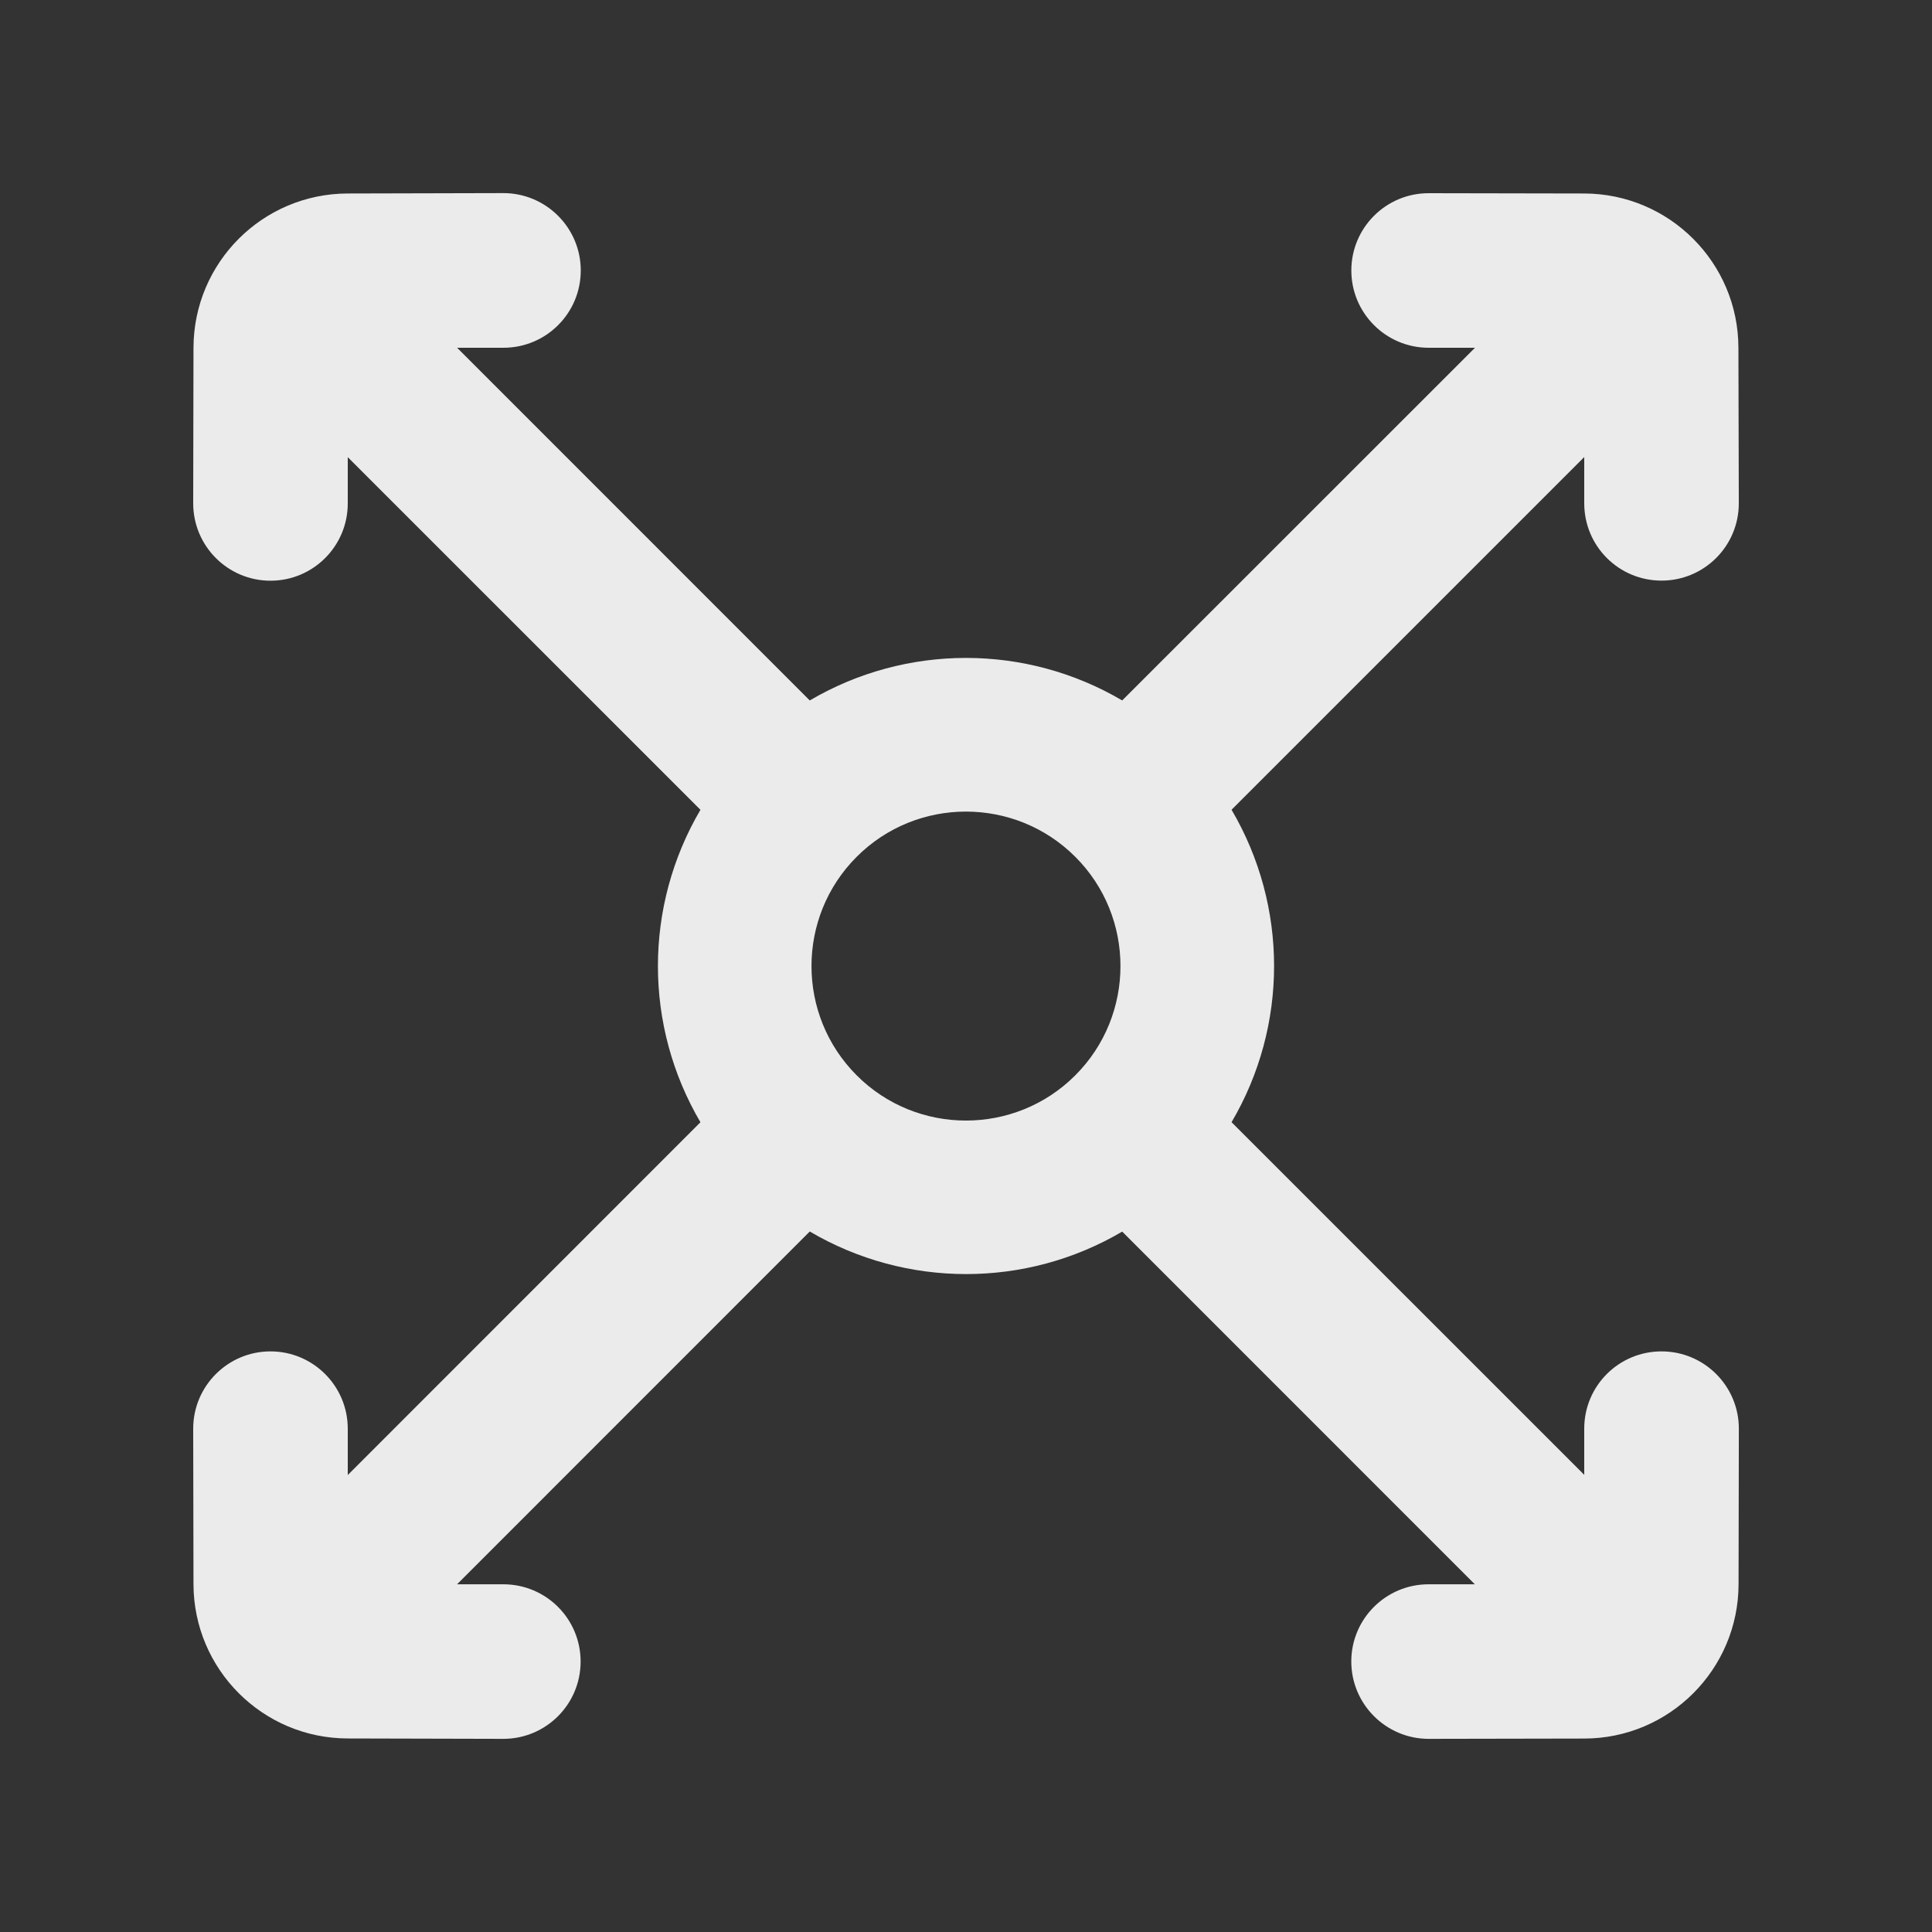 <!-- Generated by IcoMoon.io -->
<svg version="1.1" xmlns="http://www.w3.org/2000/svg" width="40" height="40" viewBox="0 0 40 40">
<rect x="0" y="0" width="40" height="40" fill="#333333" stroke="none"/>
<title>mp-arrow_all-8</title>
<path fill="#ebebeb" d="M22.262 22.264c-1.248 1.248-3.278 1.248-4.525 0-1.248-1.248-1.248-3.278 0-4.525 1.246-1.248 3.277-1.248 4.525 0 1.248 1.246 1.248 3.277 0 4.525zM34.4 27.979c-0.885 0-1.6 0.715-1.6 1.598v0.958l-7.302-7.301c1.174-1.995 1.174-4.472 0-6.469l7.302-7.302v0.958c0 0.885 0.715 1.6 1.6 1.6 0.883 0 1.6-0.715 1.6-1.6l-0.008-3.221c-0.003-1.762-1.43-3.189-3.192-3.194l-3.222-0.006c-0.883 0-1.6 0.715-1.6 1.6 0 0.883 0.717 1.6 1.6 1.6h0.96l-7.304 7.302c-1.995-1.174-4.472-1.174-6.469 0l-7.301-7.302h0.96c0.883 0 1.6-0.715 1.6-1.6 0-0.883-0.718-1.602-1.603-1.602l-3.221 0.008c-1.763 0.003-3.19 1.43-3.194 3.194l-0.006 3.221c0 0.885 0.717 1.602 1.6 1.602s1.6-0.715 1.6-1.6v-0.958l7.302 7.301c-1.174 1.997-1.174 4.474 0 6.469l-7.302 7.304v-0.96c0-0.883-0.717-1.6-1.6-1.6s-1.6 0.717-1.6 1.6l0.006 3.222c0.005 1.762 1.432 3.189 3.194 3.192l3.221 0.008c0.885 0 1.6-0.717 1.6-1.6 0-0.885-0.715-1.6-1.6-1.6h-0.958l7.302-7.304c1.997 1.174 4.474 1.176 6.469 0.002l7.301 7.302h-0.958c-0.883 0-1.6 0.715-1.6 1.598s0.718 1.602 1.602 1.602l3.222-0.006c1.762-0.003 3.19-1.432 3.194-3.194l0.006-3.222c0-0.883-0.717-1.6-1.6-1.6z"></path>
</svg>
